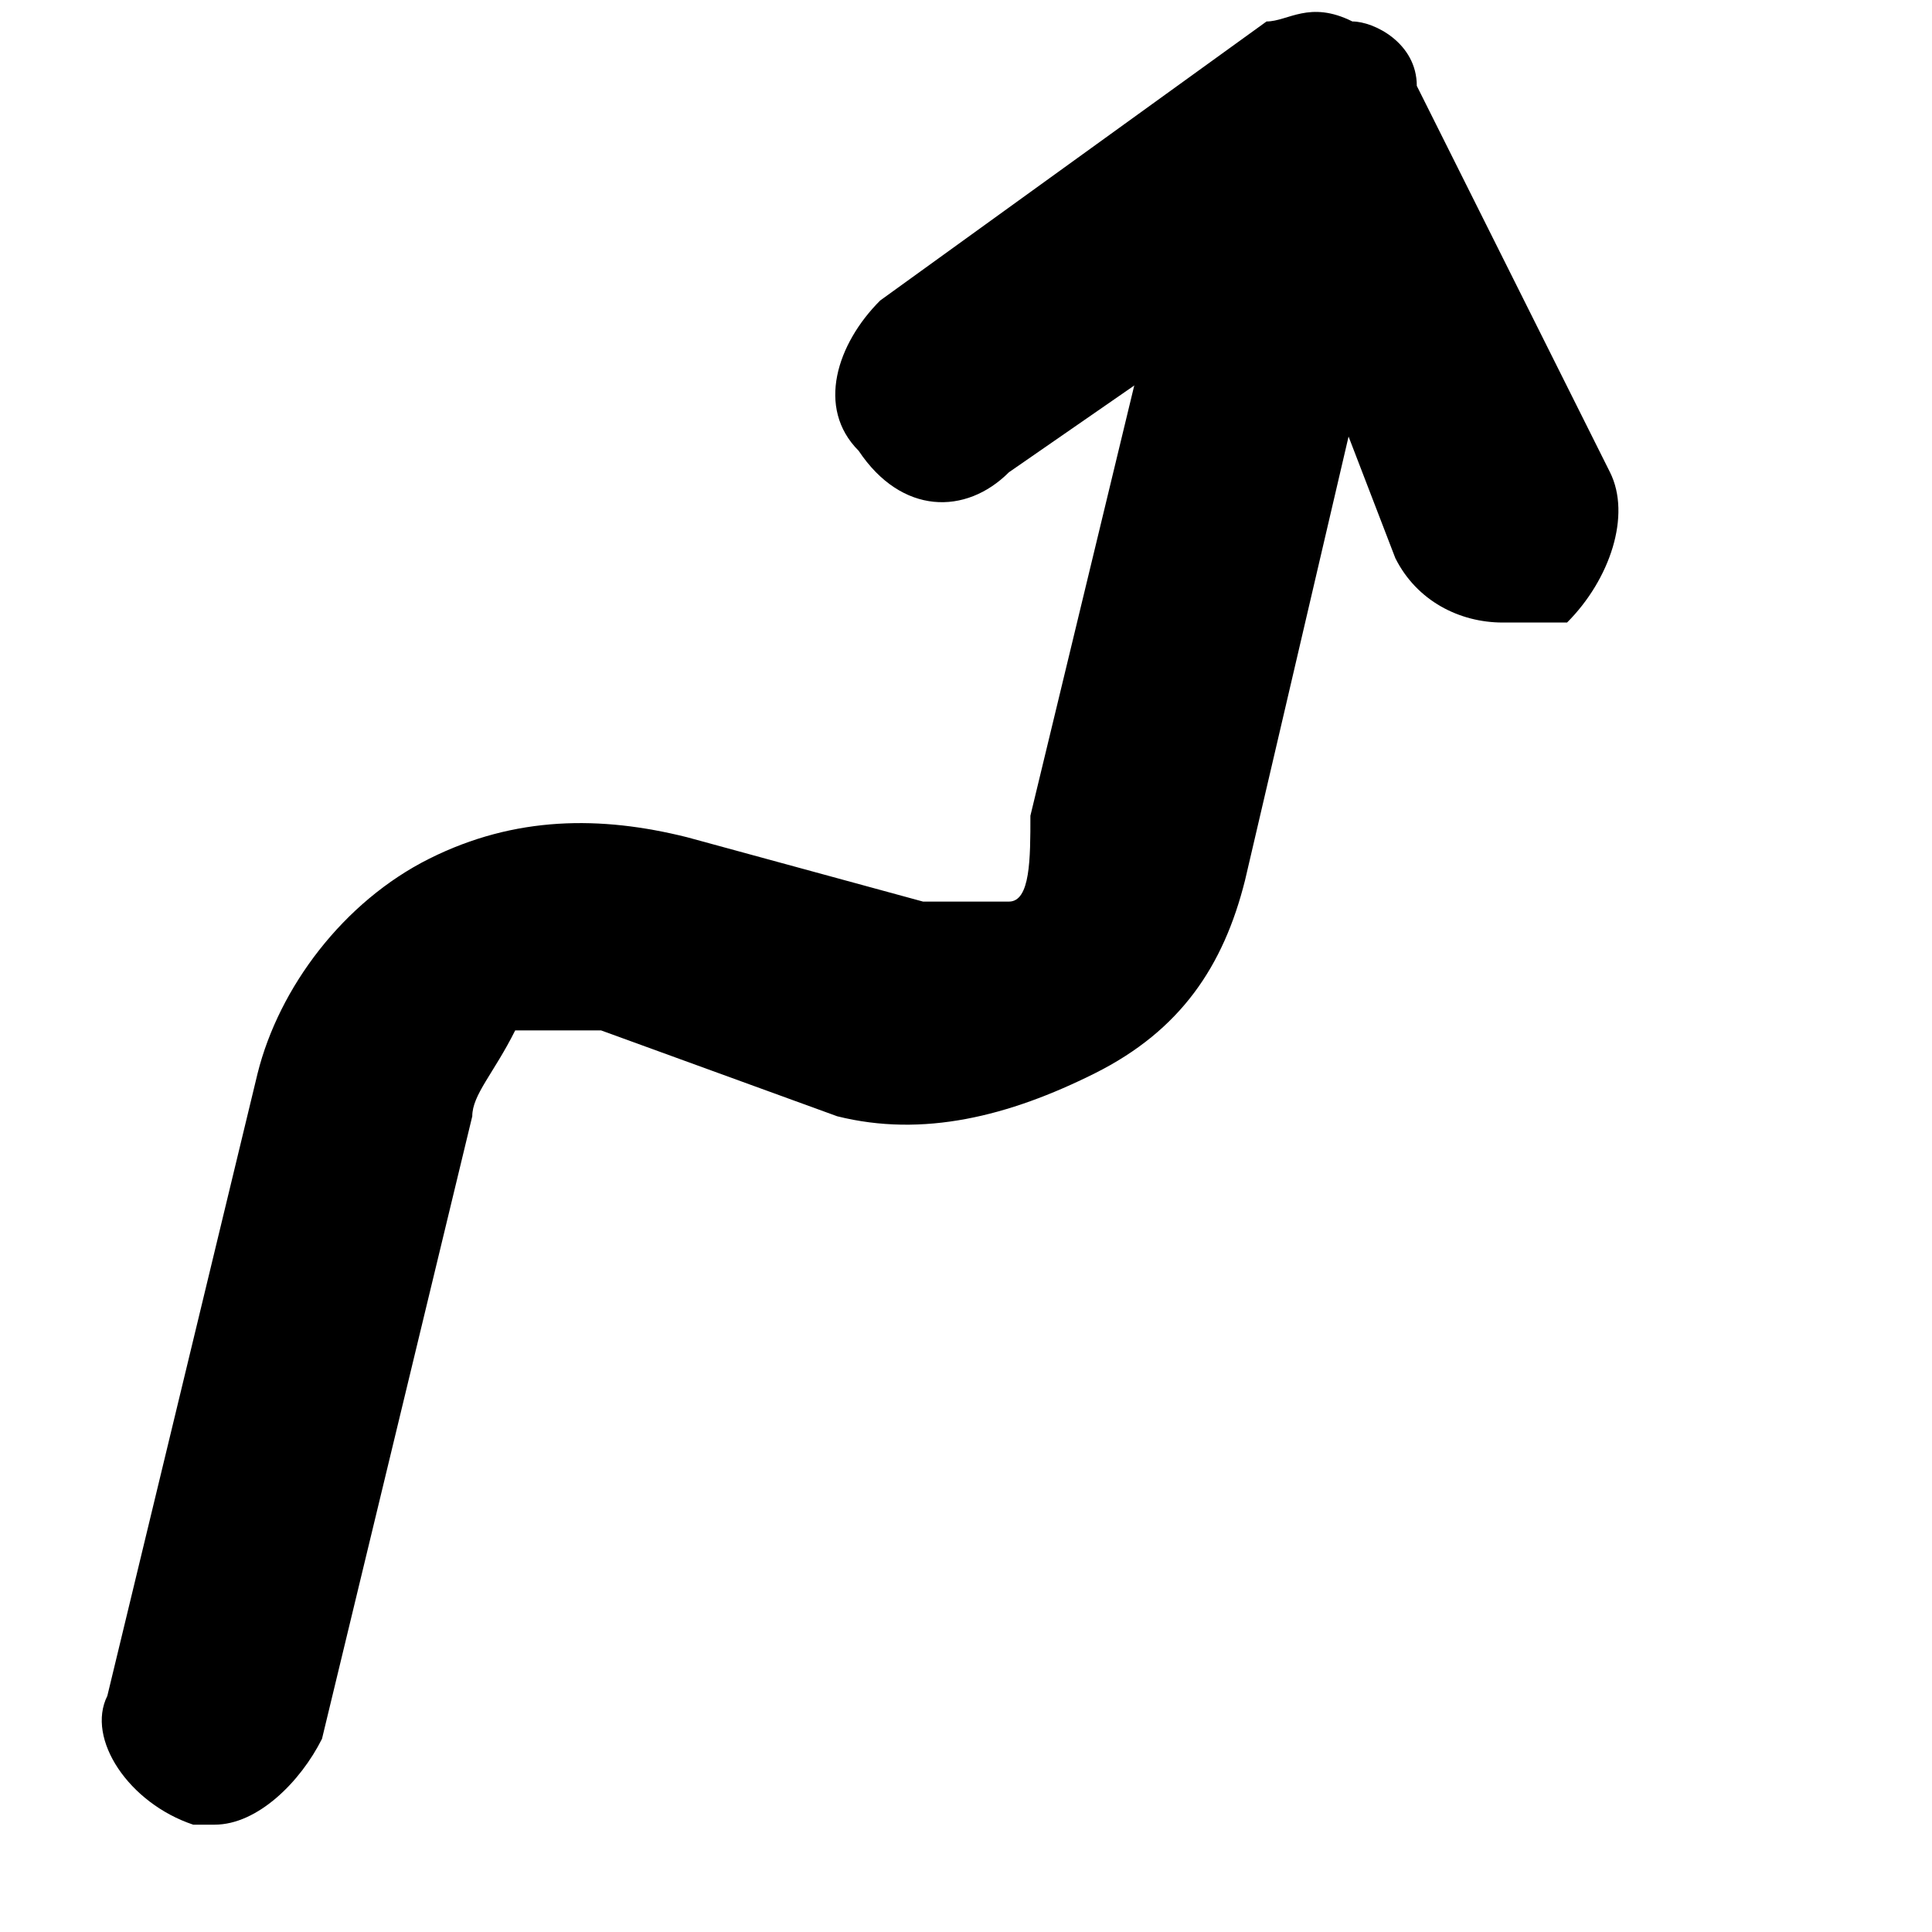 <svg version="1.1" xmlns="http://www.w3.org/2000/svg" xmlns:xlink="http://www.w3.org/1999/xlink" viewBox="0 0 9 9" xml:space="preserve">
<path d="M1,8.5c0,0-0.1,0-0.1,0C0.6,8.4,0.4,8.1,0.5,7.9L1.2,5C1.3,4.6,1.6,4.2,2,4c0.4-0.2,0.8-0.2,1.2-0.1
	l1.1,0.3c0.1,0,0.3,0,0.4,0S4.8,4,4.8,3.8l0.7-2.9c0.1-0.3,0.3-0.4,0.6-0.4c0.3,0.1,0.4,0.3,0.4,0.6L5.8,4.1C5.7,4.5,5.5,4.8,5.1,5
	C4.7,5.2,4.3,5.3,3.9,5.2L2.8,4.8c-0.1,0-0.3,0-0.4,0C2.3,5,2.2,5.1,2.2,5.2L1.5,8.1C1.4,8.3,1.2,8.5,1,8.5z"/>
<path d="M7,2.9c-0.2,0-0.4-0.1-0.5-0.3L6,1.3L4.7,2.2C4.5,2.4,4.2,2.4,4,2.1C3.8,1.9,3.9,1.6,4.1,1.4l1.8-1.3
	C6,0.1,6.1,0,6.3,0.1c0.1,0,0.3,0.1,0.3,0.3l0.9,1.8c0.1,0.2,0,0.5-0.2,0.7C7.2,2.9,7.1,2.9,7,2.9z"/>
</svg>
